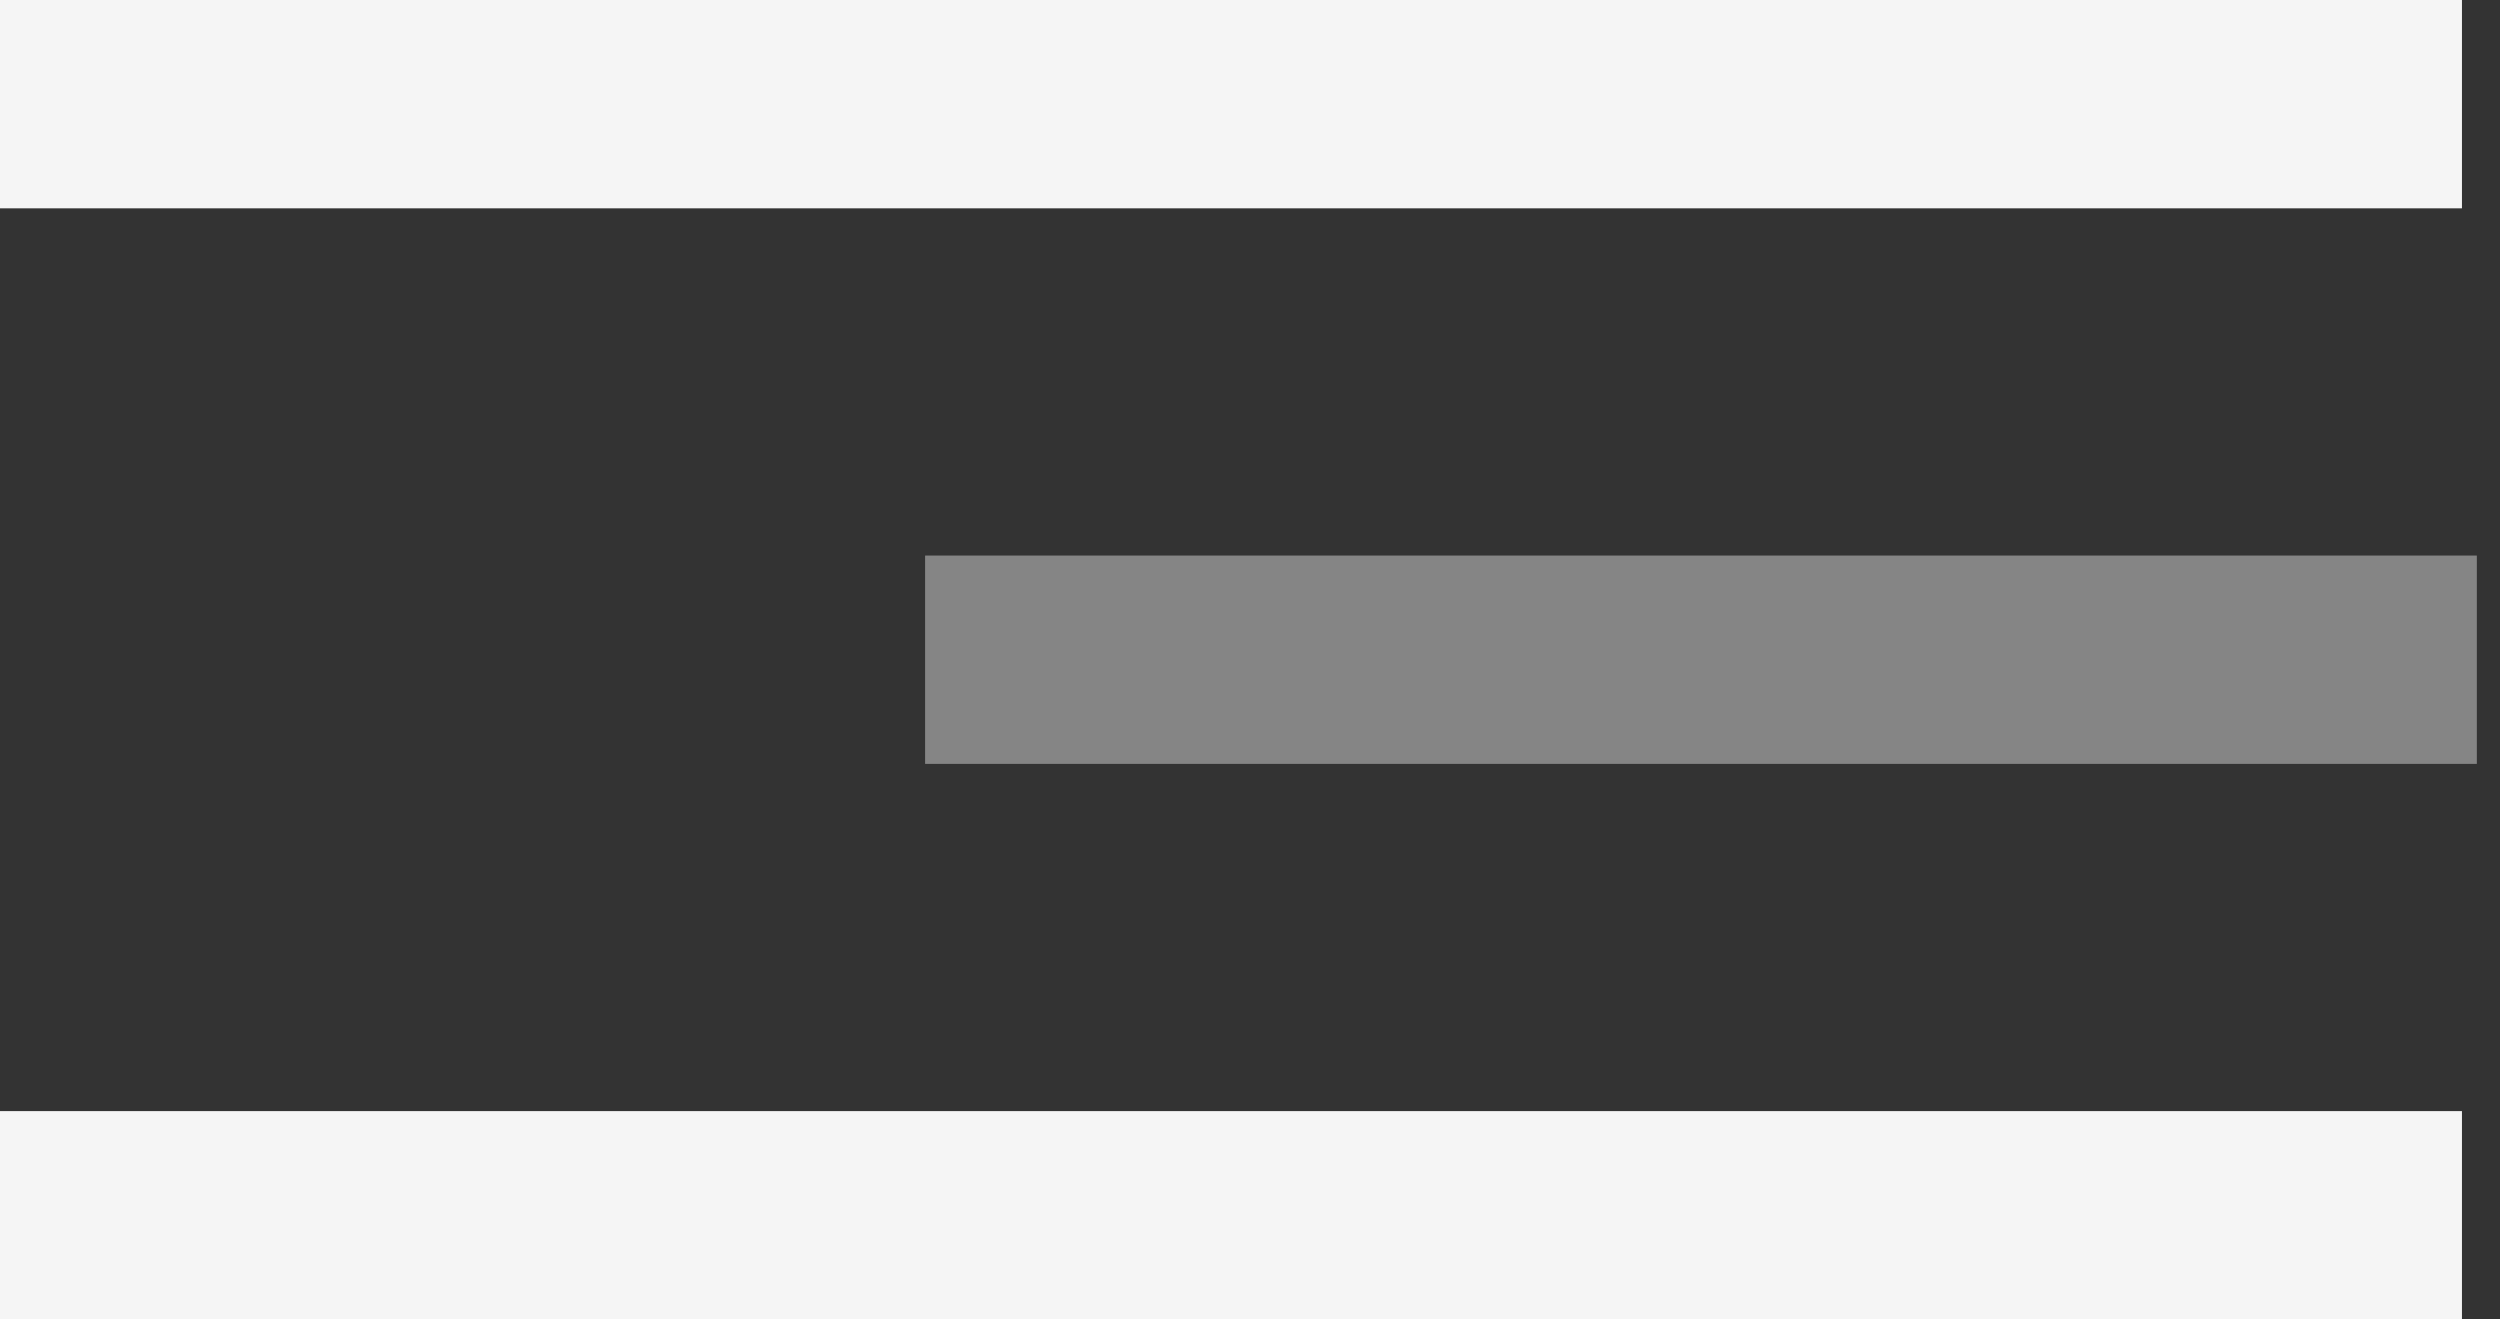 <svg width="72" height="38" viewBox="0 0 72 38" fill="none" xmlns="http://www.w3.org/2000/svg">
<rect x="0" y="0" width="72" height="38" fill="#333333" stroke="none"/>
<path d="M0 6H70.904V0H0V6Z" fill="#F5F5F5"/>
<path d="M0 38H70.904V32H0V38Z" fill="#F5F5F5"/>
<path opacity="0.4" d="M26.643 22L71.333 22L71.333 16L26.643 16L26.643 22Z" fill="white"/>
</svg>
